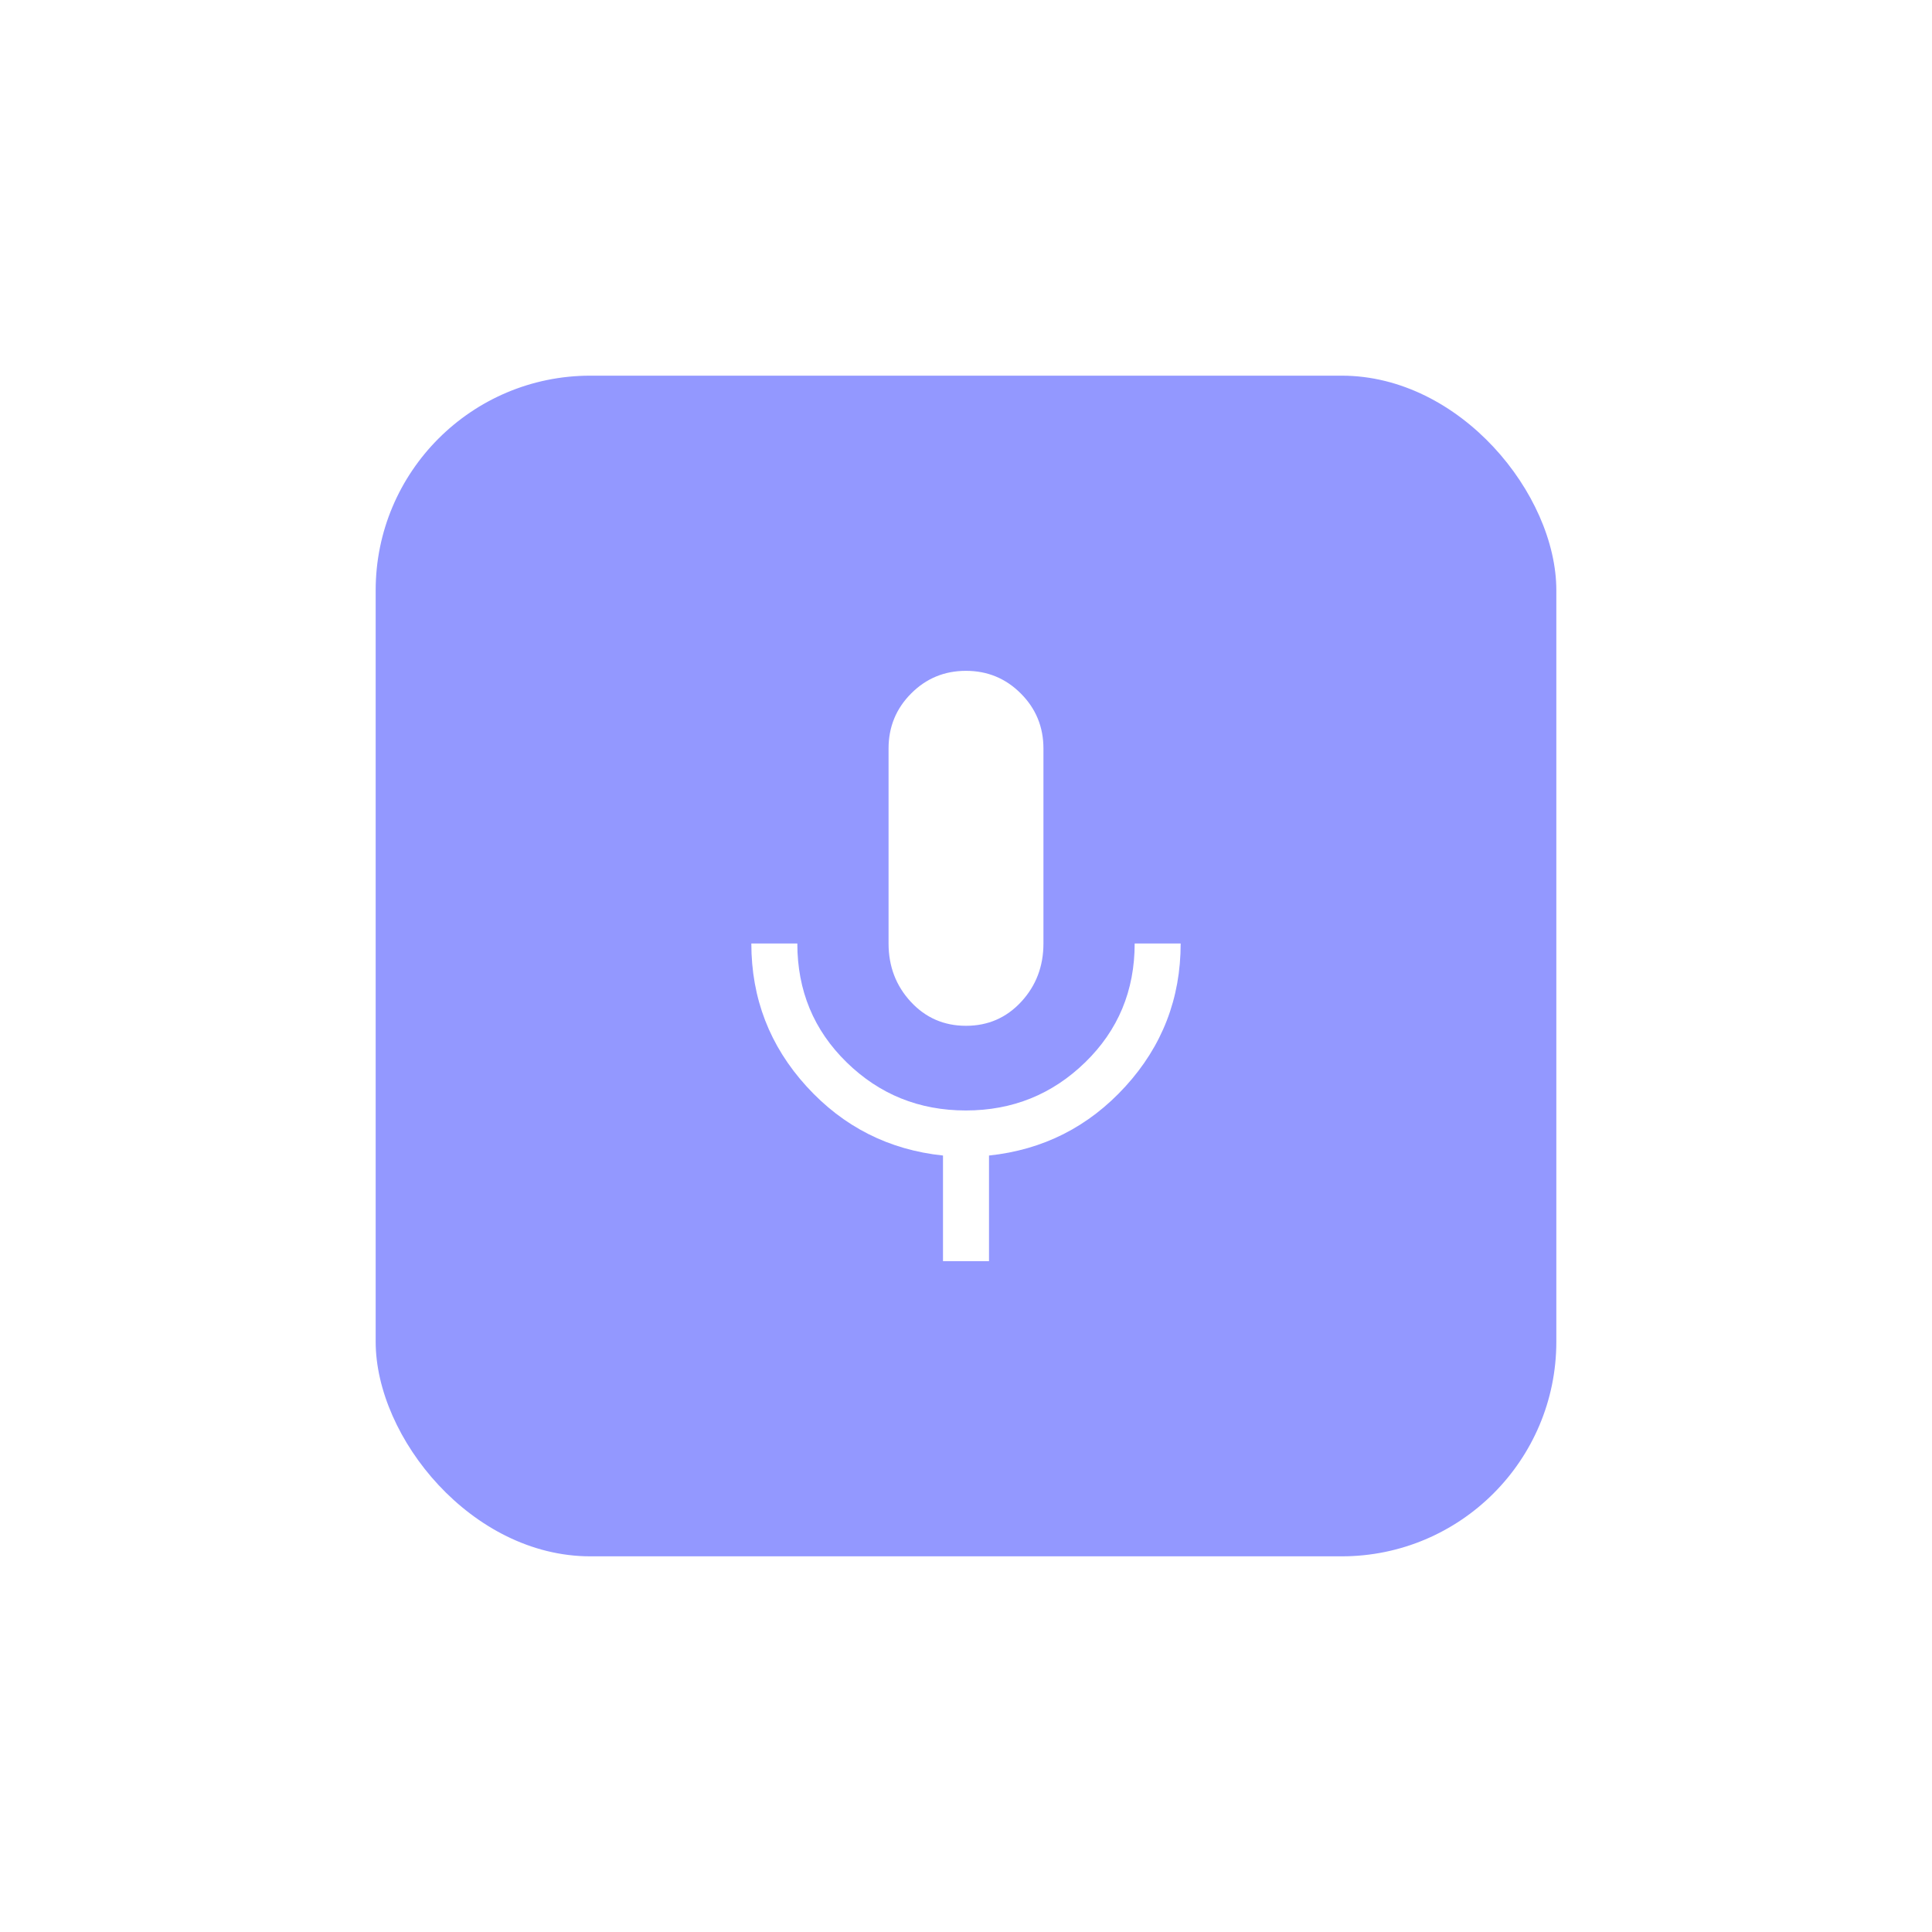 <svg width="108" height="108" viewBox="0 0 108 108" fill="none" xmlns="http://www.w3.org/2000/svg">
<g filter="url(#filter0_d_798_6670)">
<rect x="21" y="21" width="66" height="66" rx="12" fill="#9398FF"/>
</g>
<path d="M54 57.343C52.771 57.343 51.743 56.896 50.914 56.001C50.086 55.106 49.671 54.019 49.671 52.741V41.842C49.671 40.636 50.092 39.611 50.933 38.767C51.774 37.922 52.796 37.5 53.998 37.5C55.199 37.5 56.221 37.922 57.064 38.767C57.907 39.611 58.329 40.636 58.329 41.842V52.741C58.329 54.019 57.914 55.106 57.086 56.001C56.257 56.896 55.229 57.343 54 57.343ZM52.714 70.5V64.595C49.686 64.276 47.143 62.988 45.086 60.73C43.029 58.472 42 55.809 42 52.741H44.571C44.571 55.375 45.49 57.59 47.327 59.384C49.163 61.179 51.385 62.076 53.991 62.076C56.597 62.076 58.821 61.179 60.664 59.384C62.507 57.59 63.429 55.375 63.429 52.741H66C66 55.809 64.971 58.472 62.914 60.73C60.857 62.988 58.314 64.276 55.286 64.595V70.5H52.714Z" fill="white"/>
<defs>
<filter id="filter0_d_798_6670" x="-3.8147e-06" y="-3.8147e-06" width="108" height="108" filterUnits="userSpaceOnUse" color-interpolation-filters="sRGB">
<feFlood flood-opacity="0" result="BackgroundImageFix"/>
<feColorMatrix in="SourceAlpha" type="matrix" values="0 0 0 0 0 0 0 0 0 0 0 0 0 0 0 0 0 0 127 0" result="hardAlpha"/>
<feOffset/>
<feGaussianBlur stdDeviation="10.5"/>
<feComposite in2="hardAlpha" operator="out"/>
<feColorMatrix type="matrix" values="0 0 0 0 0.431 0 0 0 0 0.431 0 0 0 0 1 0 0 0 0.3 0"/>
<feBlend mode="normal" in2="BackgroundImageFix" result="effect1_dropShadow_798_6670"/>
<feBlend mode="normal" in="SourceGraphic" in2="effect1_dropShadow_798_6670" result="shape"/>
</filter>
</defs>
</svg>
